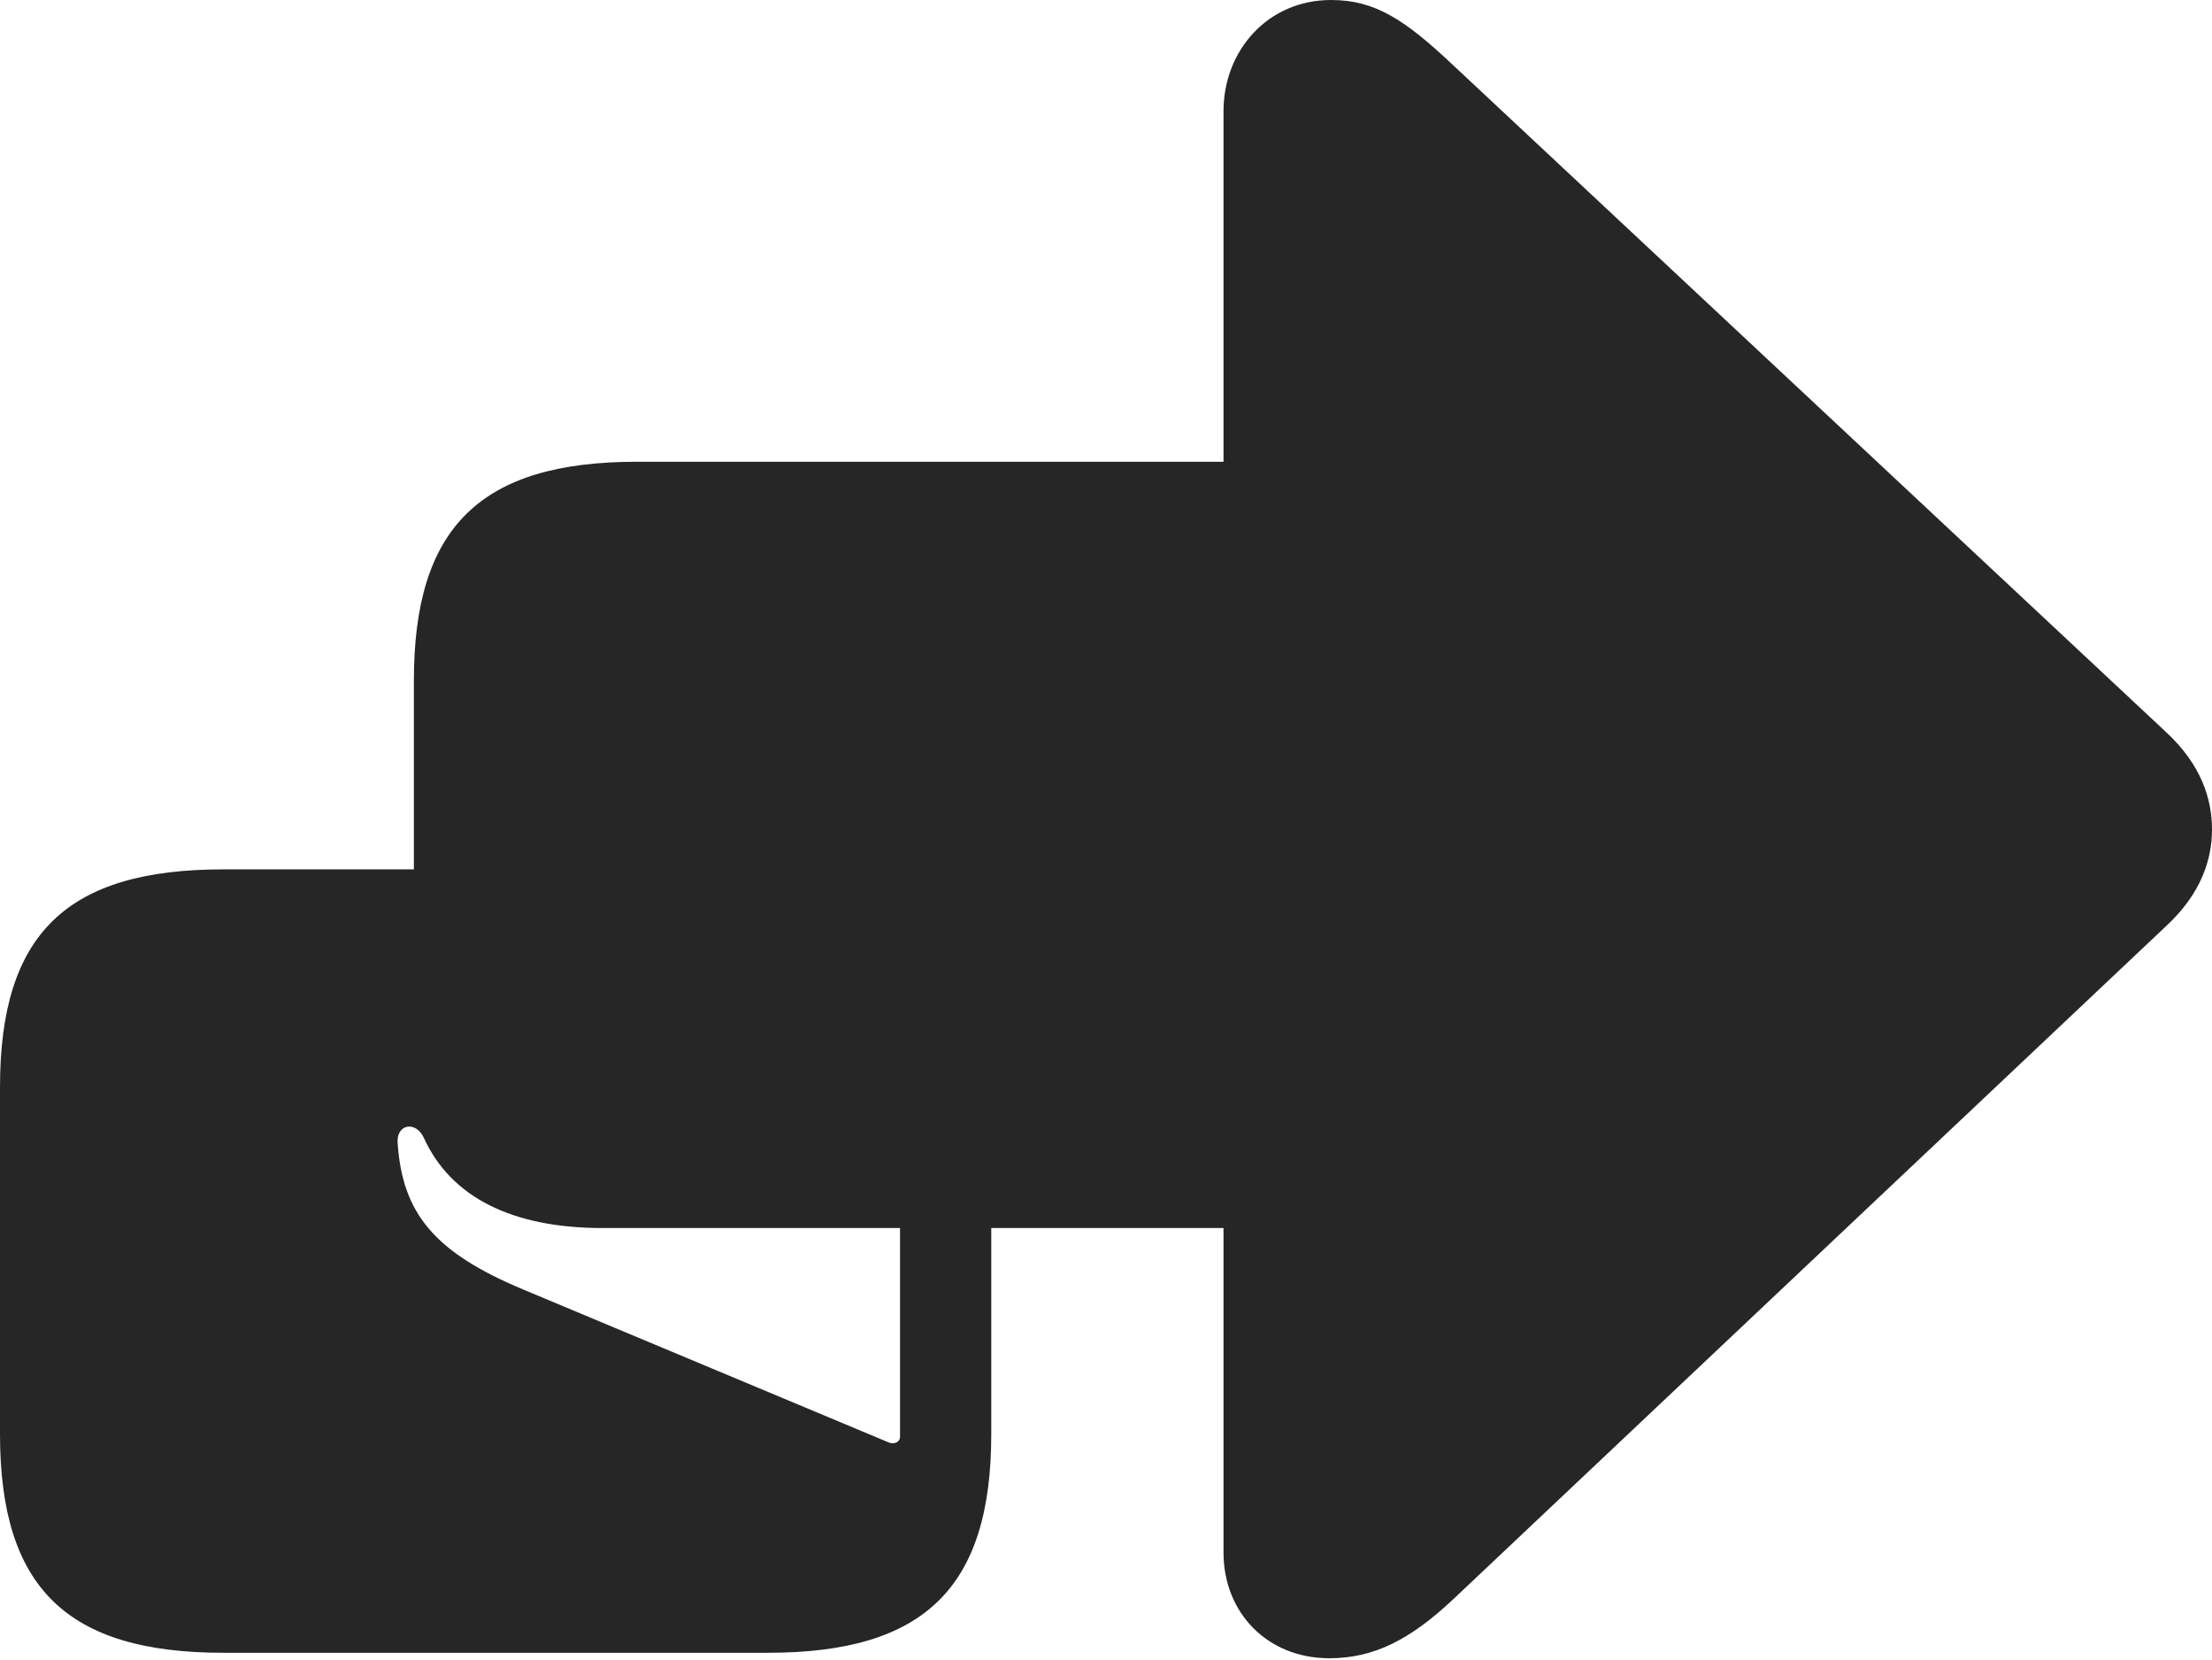 <?xml version="1.0" encoding="UTF-8"?>
<!--Generator: Apple Native CoreSVG 175.5-->
<!DOCTYPE svg
PUBLIC "-//W3C//DTD SVG 1.1//EN"
       "http://www.w3.org/Graphics/SVG/1.1/DTD/svg11.dtd">
<svg version="1.1" xmlns="http://www.w3.org/2000/svg" xmlns:xlink="http://www.w3.org/1999/xlink" width="23.906" height="17.939">
 <g>
  <rect height="17.939" opacity="0" width="23.906" x="0" y="0"/>
  <path d="M14.365 17.92C14.844 17.92 15.234 17.725 15.703 17.285L23.408 10.01C23.789 9.658 23.906 9.287 23.906 8.965C23.906 8.633 23.789 8.262 23.408 7.91L15.703 0.703C15.185 0.215 14.863 0 14.385 0C13.701 0 13.223 0.547 13.223 1.201L13.223 4.99L6.885 4.99C5.195 4.99 4.473 5.693 4.473 7.354L4.473 9.395L2.412 9.395C0.723 9.395 0 10.088 0 11.748L0 15.498C0 17.158 0.723 17.861 2.412 17.861L8.301 17.861C9.99 17.861 10.713 17.158 10.713 15.498L10.713 13.271L13.223 13.271L13.223 16.777C13.223 17.432 13.701 17.92 14.365 17.92ZM9.6 15.586L5.654 13.935C4.697 13.535 4.346 13.115 4.297 12.344C4.287 12.148 4.492 12.109 4.58 12.295C4.873 12.94 5.537 13.271 6.514 13.271L9.727 13.271L9.727 15.527C9.727 15.586 9.658 15.615 9.6 15.586Z" fill="#000000" fill-opacity="0.85"/>
 </g>
</svg>
